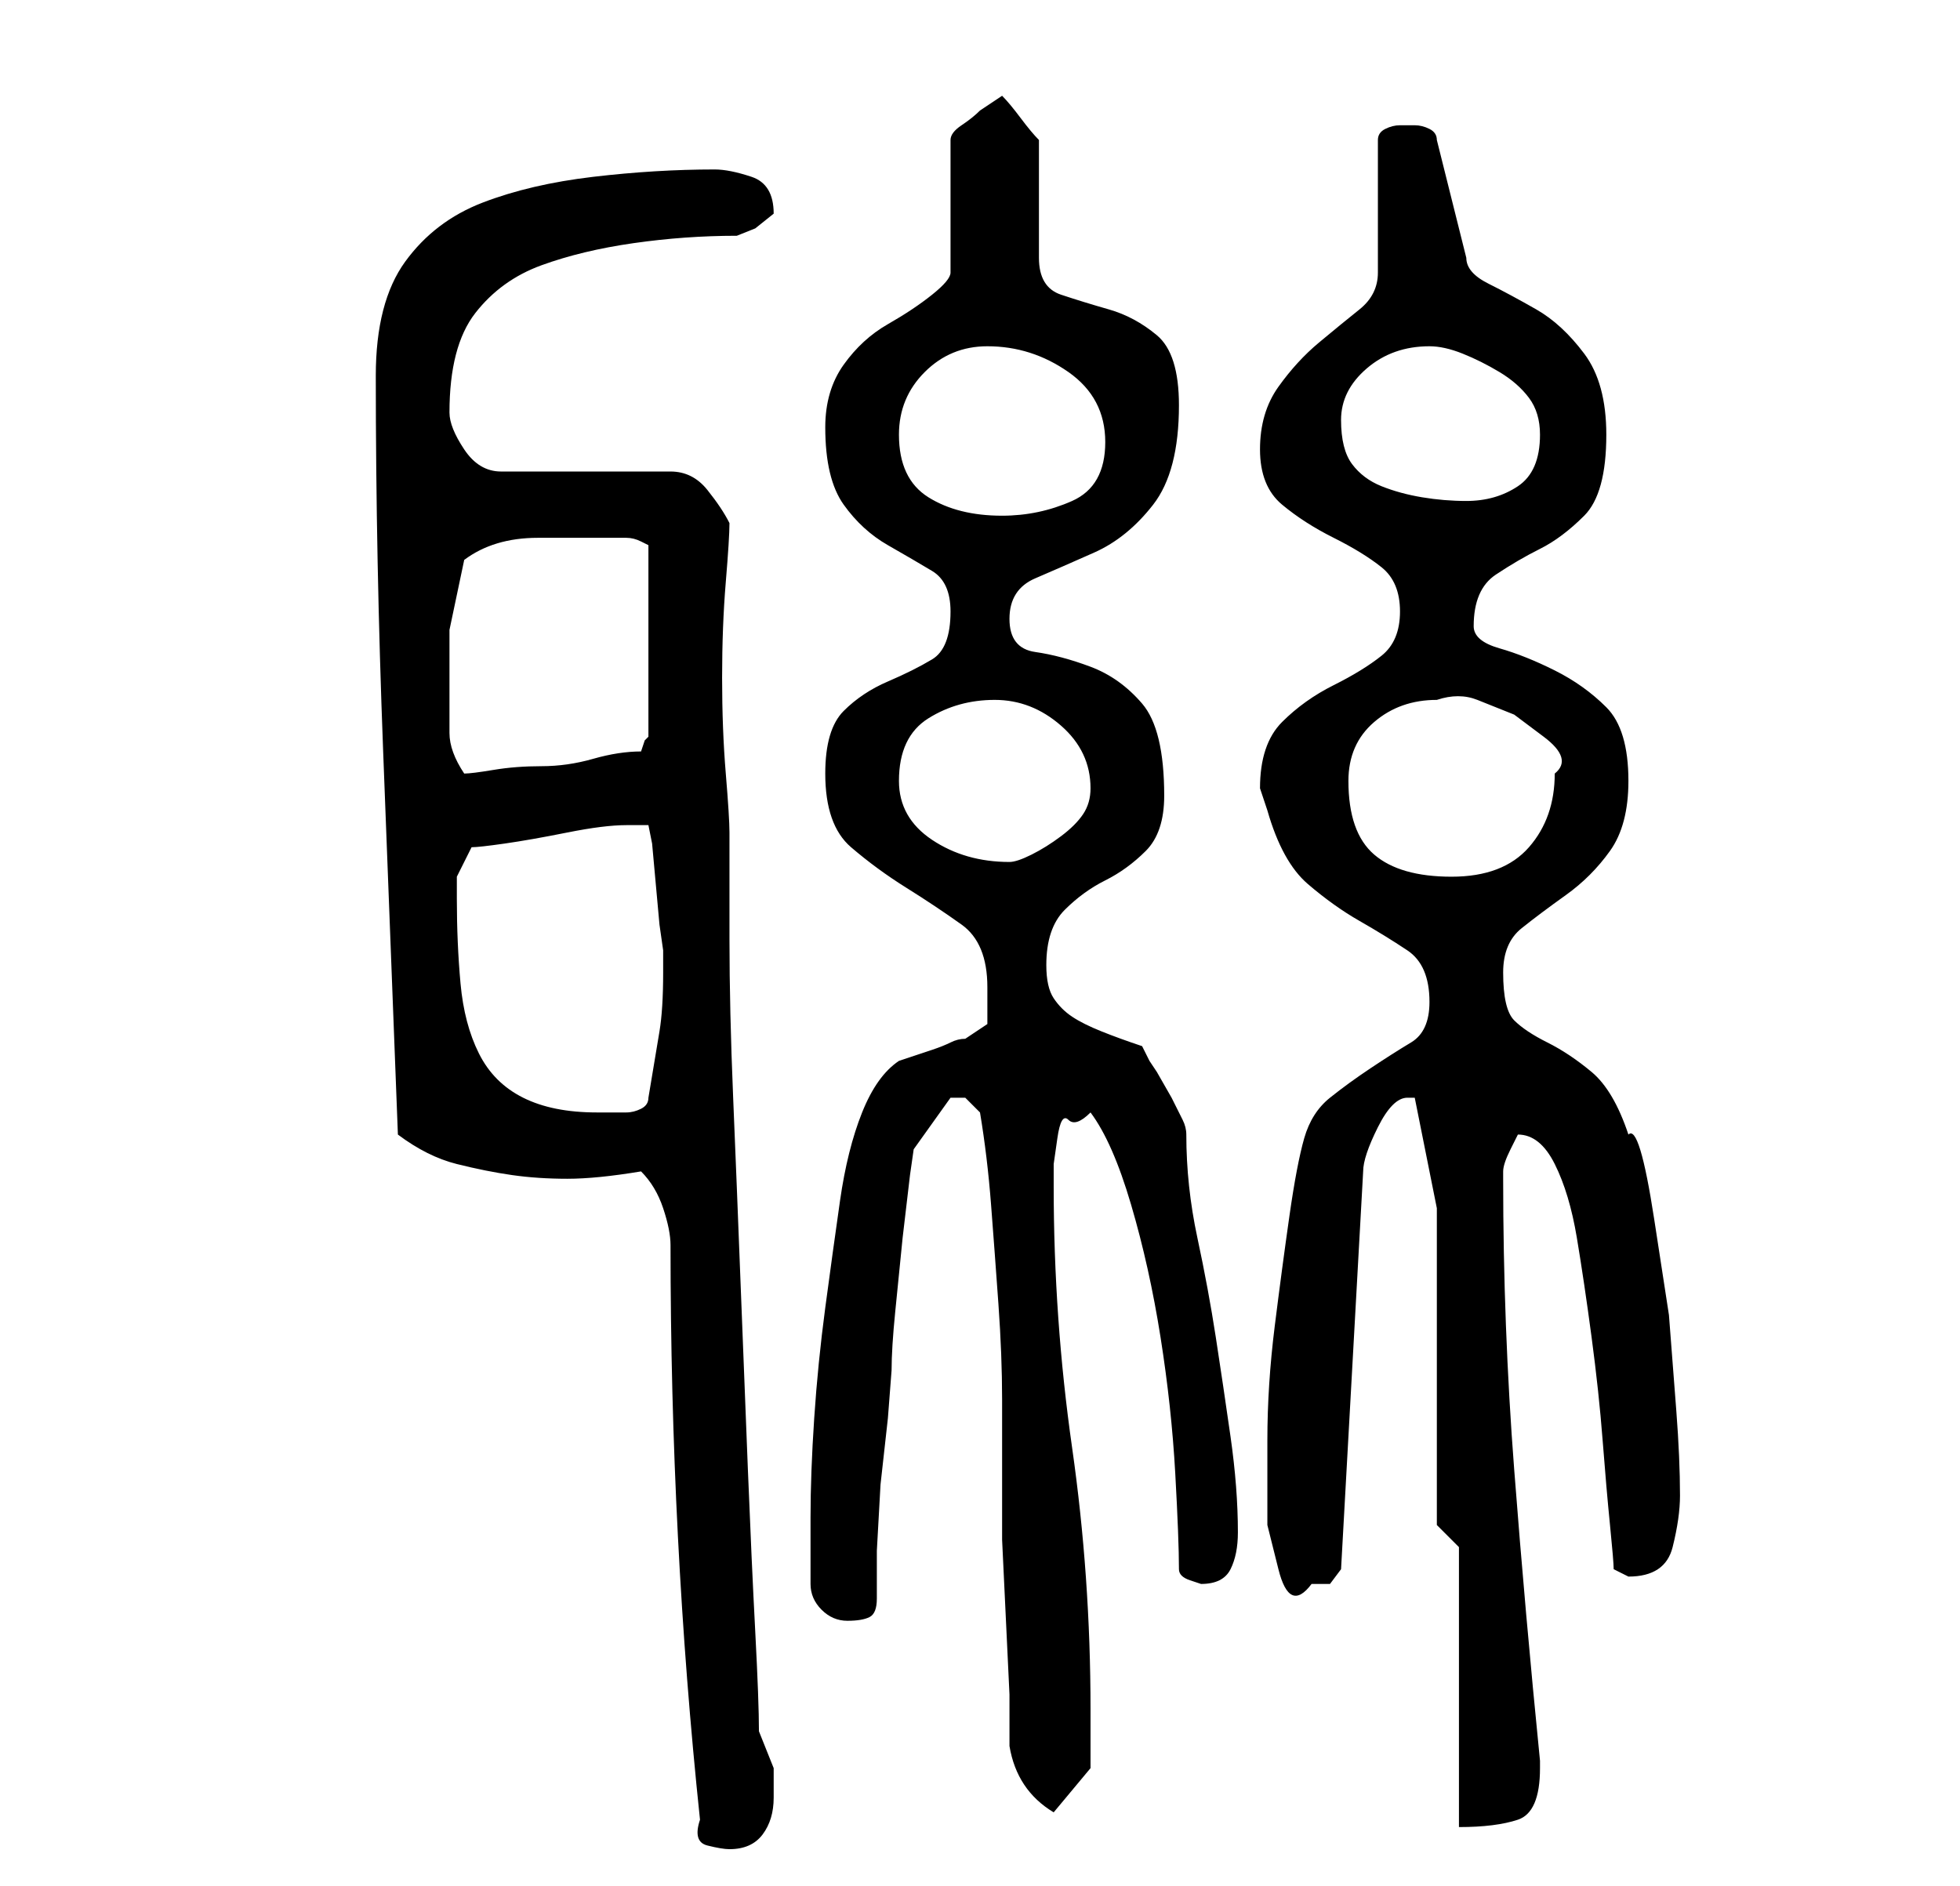 <?xml version="1.0" standalone="no"?>
<!DOCTYPE svg PUBLIC "-//W3C//DTD SVG 1.1//EN" "http://www.w3.org/Graphics/SVG/1.1/DTD/svg11.dtd" >
<svg xmlns="http://www.w3.org/2000/svg" xmlns:xlink="http://www.w3.org/1999/xlink" version="1.1" viewBox="-10 0 266 256">
   <path fill="currentColor"
d="M85 247q-1 3 1 3.5t3 0.5q3 0 4.5 -2t1.5 -5v-4t-2 -5q0 -4 -0.5 -13.5t-1 -22t-1 -25.5t-1 -25t-0.5 -21.5v-14.5q0 -2 -0.5 -8t-0.5 -13t0.5 -13t0.5 -8q-1 -2 -3 -4.5t-5 -2.5h-23q-3 0 -5 -3t-2 -5q0 -9 3.5 -13.5t9 -6.5t12.5 -3t14 -1l2.5 -1t2.5 -2q0 -4 -3 -5
t-5 -1q-8 0 -16.5 1t-15 3.5t-10.5 8t-4 15.5q0 25 1 51l2 52q4 3 8 4t7.5 1.5t7.5 0.5t10 -1q2 2 3 5t1 5q0 20 1 39.5t3 38.5zM188 210v38q5 0 8 -1t3 -7v-1q-2 -20 -3.5 -39.5t-1.5 -39.5v-1q0 -1 1 -3l1 -2v0v0q3 0 5 4t3 10t2 13.5t1.5 14t1 11.5t0.5 6l1 0.5l1 0.5
q5 0 6 -4t1 -7q0 -5 -0.5 -11.5l-1 -13t-2 -13t-3.5 -11.5q-2 -6 -5 -8.5t-6 -4t-4.5 -3t-1.5 -6.5q0 -4 2.5 -6t6 -4.5t6 -6t2.5 -9.5q0 -7 -3 -10t-7 -5t-7.5 -3t-3.5 -3q0 -5 3 -7t6 -3.5t6 -4.5t3 -11q0 -7 -3 -11t-6.5 -6t-6.5 -3.5t-3 -3.5l-4 -16q0 -1 -1 -1.5
t-2 -0.5h-1h-1q-1 0 -2 0.5t-1 1.5v18q0 3 -2.5 5t-5.5 4.5t-5.5 6t-2.5 8.5t3 7.5t7 4.5t6.5 4t2.5 6t-2.5 6t-6.5 4t-7 5t-3 9l0.5 1.5l0.5 1.5q2 7 5.5 10t7 5t6.5 4t3 7q0 4 -2.5 5.5t-5.5 3.5t-5.5 4t-3.5 5.5t-2 10.5t-2 15t-1 15.5v11.5t1.5 6t4.5 2h2.5t1.5 -2
l3 -54q0 -1 0.5 -2.5t1.5 -3.5t2 -3t2 -1h1l3 15v43zM127 237q1 6 6 9l5 -6v-3v-5q0 -18 -2.5 -35.5t-2.5 -35.5v-3t0.5 -3.5t1.5 -2.5t3 -1q3 4 5.5 12.5t4 18t2 18.5t0.5 13q0 1 1.5 1.5l1.5 0.5q3 0 4 -2t1 -5q0 -6 -1 -13t-2 -13.5t-2.5 -13.5t-1.5 -14q0 -1 -0.5 -2
l-1.5 -3t-2 -3.5l-1 -1.5l-0.5 -1l-0.5 -1q-3 -1 -5.5 -2t-4 -2t-2.5 -2.5t-1 -4.5q0 -5 2.5 -7.5t5.5 -4t5.5 -4t2.5 -7.5q0 -9 -3 -12.5t-7 -5t-7.5 -2t-3.5 -4.5t3.5 -5.5t8 -3.5t8 -6.5t3.5 -13.5q0 -7 -3 -9.5t-6.5 -3.5t-6.5 -2t-3 -5v-3v-5v-5.5v-2.5q-1 -1 -2.5 -3
t-2.5 -3l-1.5 1l-1.5 1q-1 1 -2.5 2t-1.5 2v18q0 1 -2.5 3t-6 4t-6 5.5t-2.5 8.5q0 7 2.5 10.5t6 5.5t6 3.5t2.5 5.5q0 5 -2.5 6.5t-6 3t-6 4t-2.5 8.5q0 7 3.5 10t7.5 5.5t7.5 5t3.5 8.5v5l-3 2q-1 0 -2 0.5t-2.5 1l-3 1l-1.5 0.5q-3 2 -5 7t-3 12t-2 14.5t-1.5 15
t-0.5 13.5v9q0 2 1.5 3.5t3.5 1.5t3 -0.5t1 -2.5v-6.5t0.5 -9l1 -9t0.5 -6.5q0 -3 0.5 -8l1 -10t1 -8.5l0.5 -3.5l5 -7h1h1l0.5 0.5l1.5 1.5q1 6 1.5 12.5t1 13.5t0.5 13v12v7t0.5 10.5t0.5 10.5v7zM52 122v-3t1 -2l1 -2q1 0 4.5 -0.5t8.5 -1.5t8 -1h2h1l0.5 2.5t0.5 5.5
t0.5 5.5t0.5 3.5v3q0 5 -0.5 8l-1.5 9q0 1 -1 1.5t-2 0.5h-2h-2q-6 0 -10 -2t-6 -6t-2.5 -9.5t-0.5 -11.5zM173 106q0 -5 3.5 -8t8.5 -3q3 -1 5.5 0l5 2t4 3t1.5 5q0 6 -3.5 10t-10.5 4t-10.5 -3t-3.5 -10zM112 106q0 -6 4 -8.5t9 -2.5t9 3.5t4 8.5q0 2 -1 3.5t-3 3t-4 2.5
t-3 1q-6 0 -10.5 -3t-4.5 -8zM51 94v-8.5t2 -9.5q4 -3 10 -3h10h2q1 0 2 0.5l1 0.5v26l-0.5 0.5t-0.5 1.5q-3 0 -6.5 1t-7 1t-6.5 0.5t-4 0.5q-2 -3 -2 -5.5v-5.5zM112 59q0 -5 3.5 -8.5t8.5 -3.5q6 0 11 3.5t5 9.5t-4.5 8t-9.5 2q-6 0 -10 -2.5t-4 -8.5zM172 57
q0 -4 3.5 -7t8.5 -3q2 0 4.5 1t5 2.5t4 3.5t1.5 5q0 5 -3 7t-7 2q-3 0 -6 -0.5t-5.5 -1.5t-4 -3t-1.5 -6z" />
</svg>
